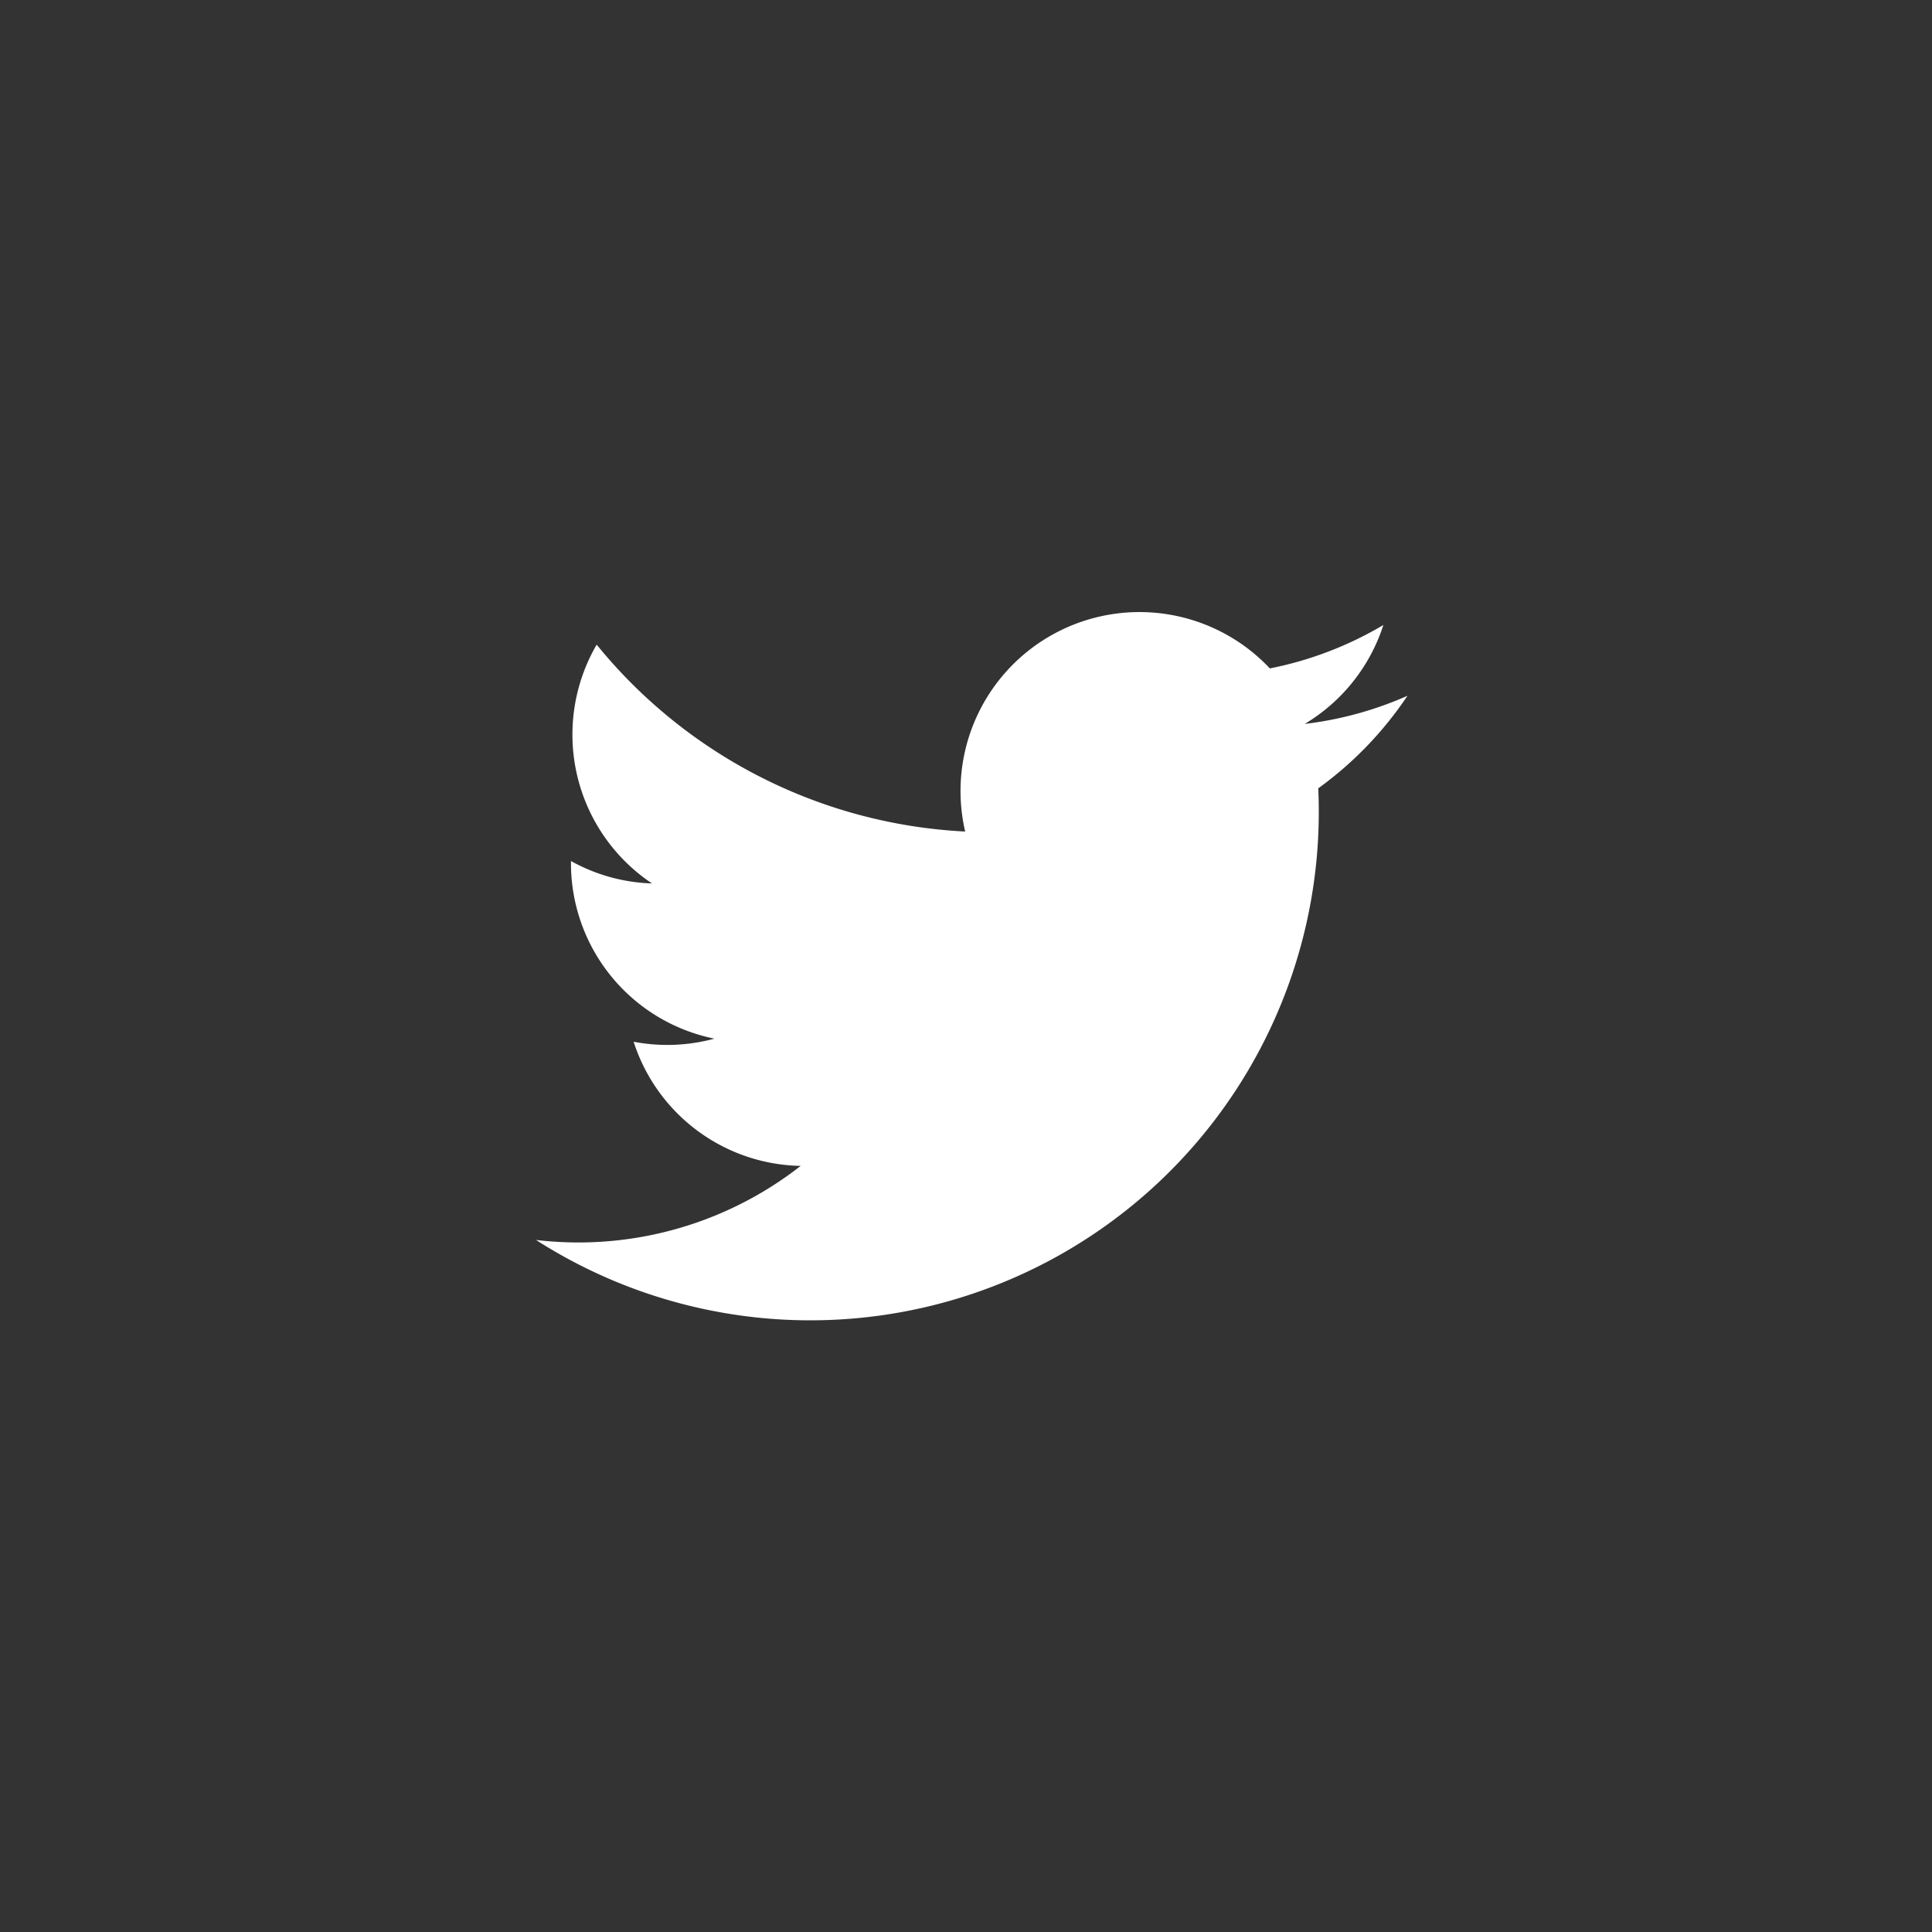 <svg id="icon-twitter" xmlns="http://www.w3.org/2000/svg" viewBox="0 0 30 30">
  <rect x="0" y="0" width="30" height="30" fill="#333333" stroke="none"/>
  <title>icon-twitter</title>
  <path d="M21.855,10.804a5.55,5.55,0,0,1-1.595.437,2.785,2.785,0,0,0,1.221-1.536,5.562,5.562,0,0,1-1.763.674,2.779,2.779,0,0,0-4.731,2.533A7.882,7.882,0,0,1,9.265,10.01a2.78,2.78,0,0,0,.859,3.708A2.761,2.761,0,0,1,8.866,13.37l0,.035a2.779,2.779,0,0,0,2.227,2.723,2.783,2.783,0,0,1-1.254.048,2.779,2.779,0,0,0,2.594,1.928,5.601,5.601,0,0,1-4.11,1.15A7.895,7.895,0,0,0,20.478,12.6q0-.181-.008-.359A5.639,5.639,0,0,0,21.855,10.804Z" fill="#fff"/>
</svg>
